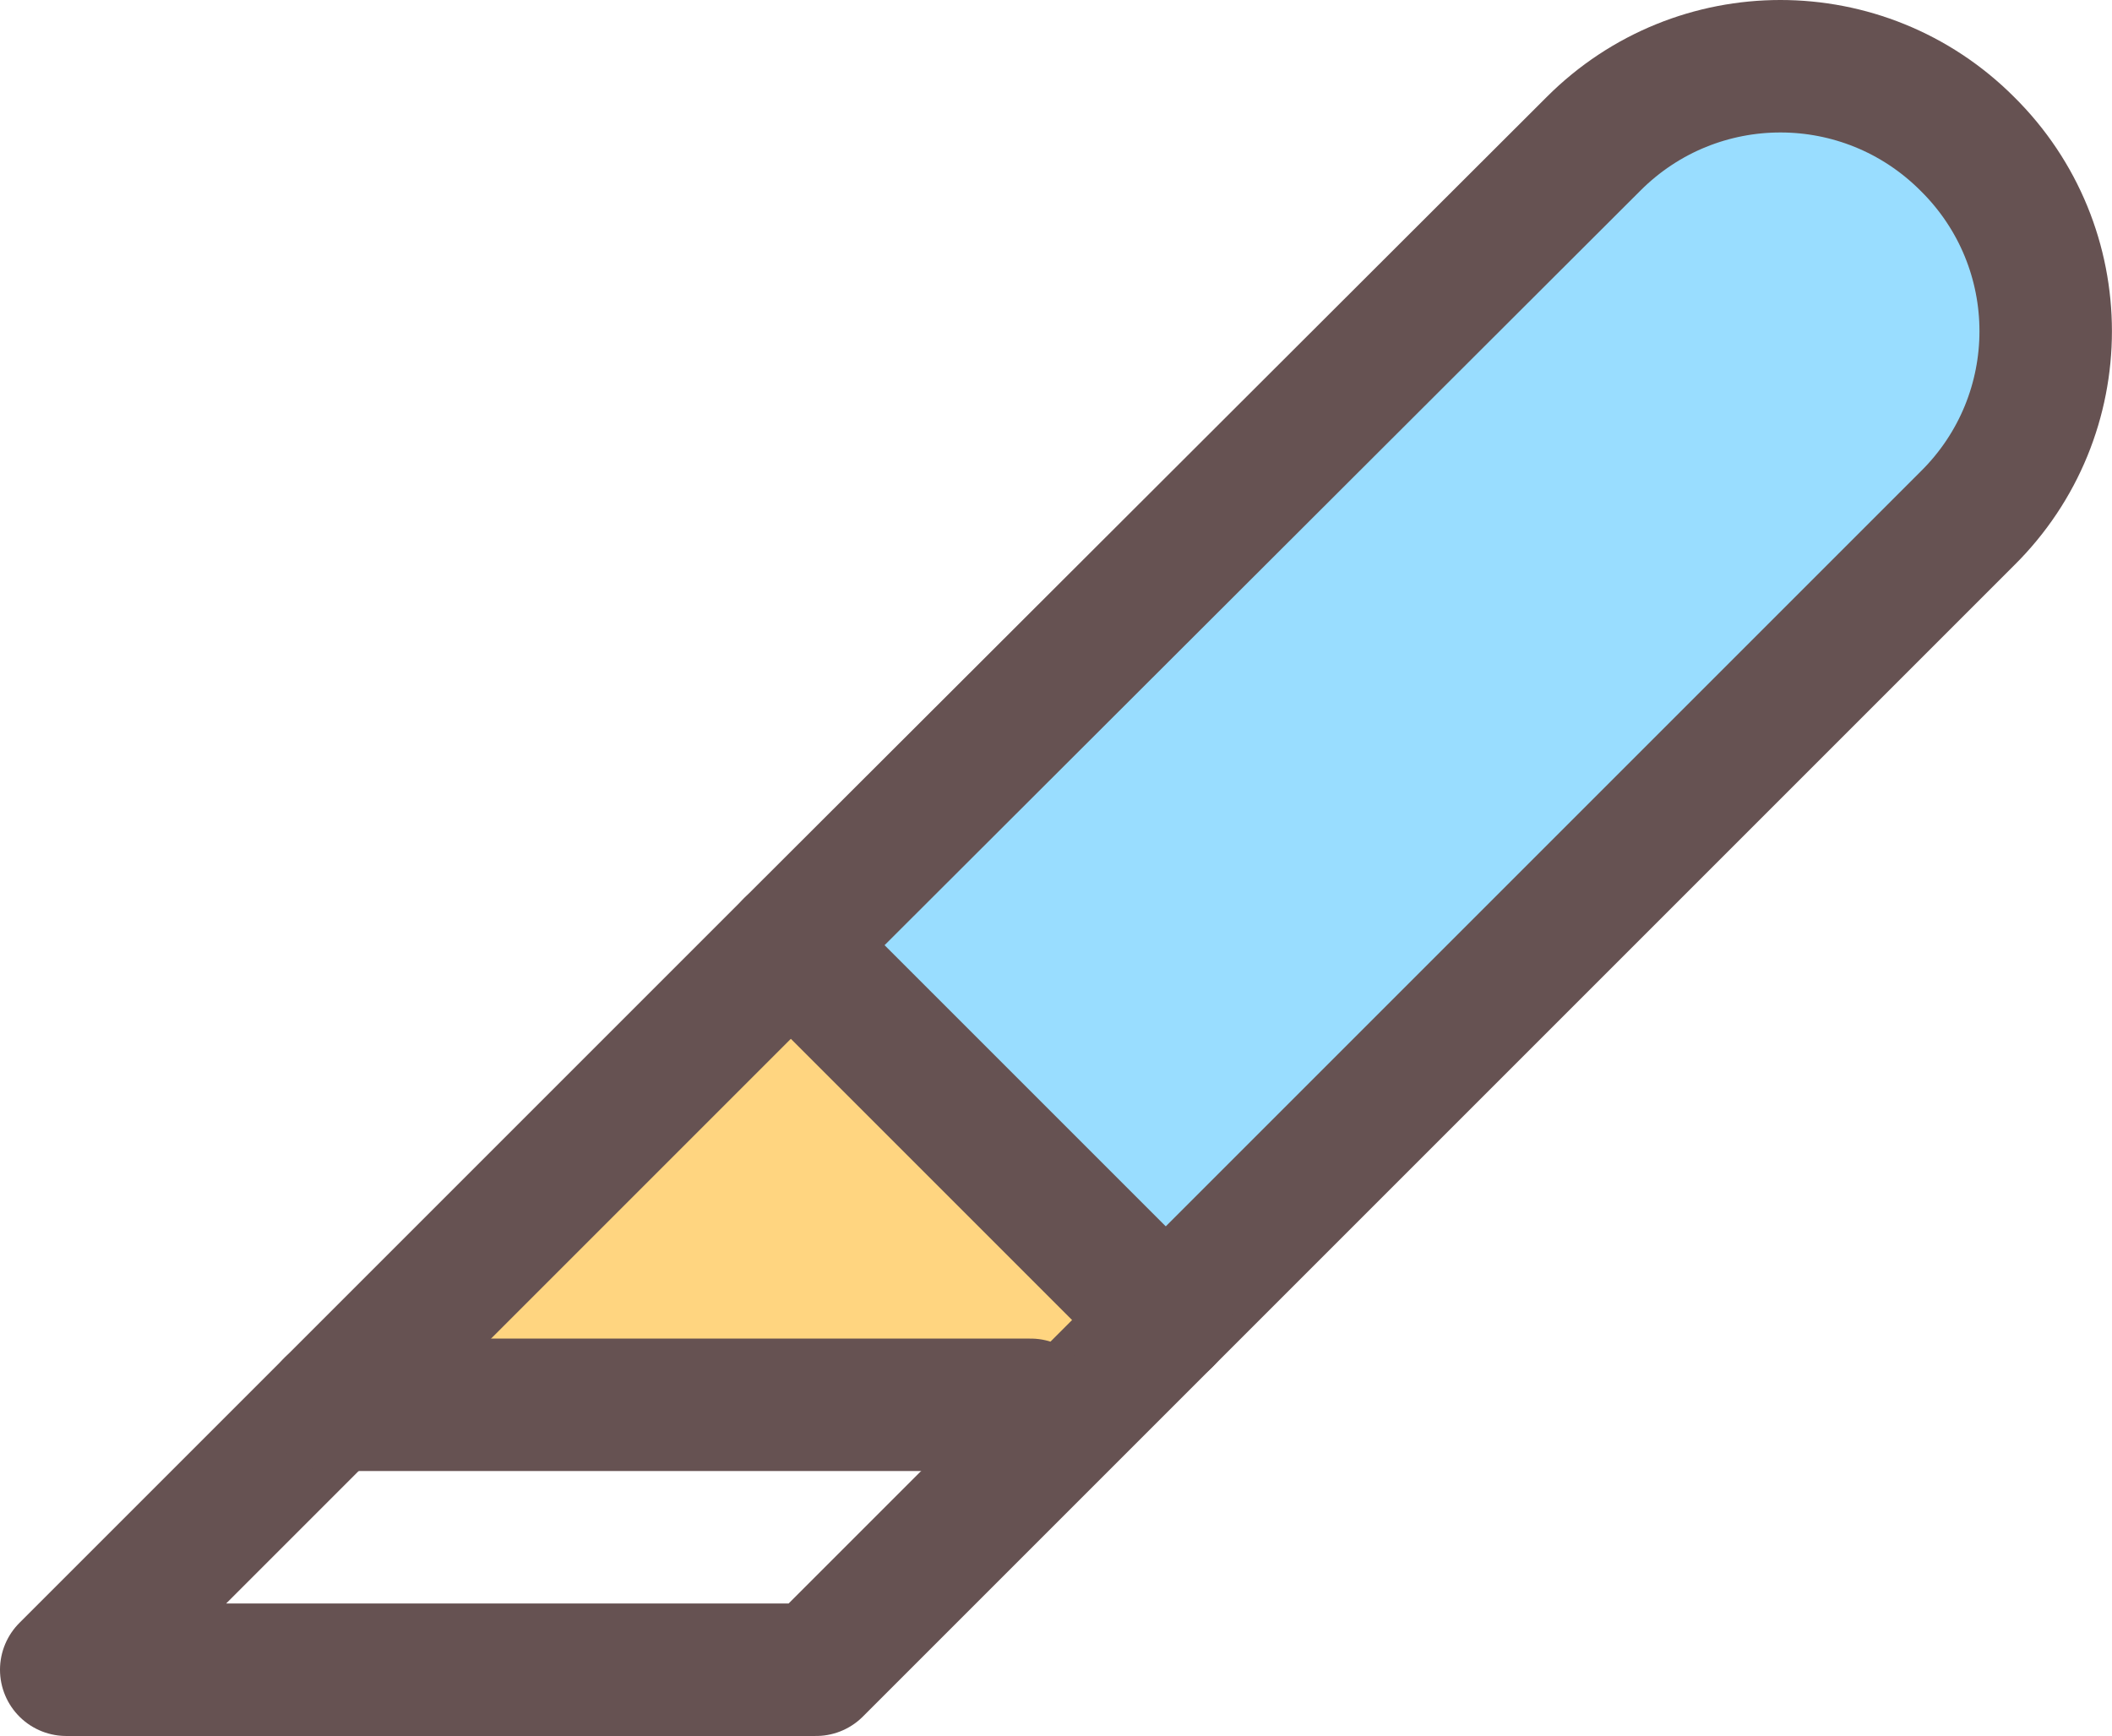 <?xml version="1.0" encoding="iso-8859-1"?>
<!-- Generator: Adobe Illustrator 19.2.1, SVG Export Plug-In . SVG Version: 6.00 Build 0)  -->
<svg version="1.1" xmlns="http://www.w3.org/2000/svg" xmlns:xlink="http://www.w3.org/1999/xlink" x="0px" y="0px"
	 viewBox="0 0 15.943 13.105" style="enable-background:new 0 0 15.943 13.105;" xml:space="preserve">
<g id="Layer_38">
	<g>
		<path style="fill:#99DDFF;" d="M14.85,1.085c0.79,0.78,0.79,2.05,0,2.83L8.8,9.965l-2.83-2.83l6.06-6.05
			C12.81,0.305,14.07,0.305,14.85,1.085z"/>
		<polygon style="fill:#FFD580;" points="8.8,9.965 8.78,9.985 7.97,10.795 7.78,10.605 2.5,10.605 5.95,7.155 5.97,7.135 		"/>
		<path style="fill:none;stroke:#665252;stroke-linecap:round;stroke-linejoin:round;stroke-miterlimit:10;" d="M8.8,9.965
			l6.05-6.05c0.79-0.78,0.79-2.05,0-2.83c-0.78-0.78-2.04-0.78-2.82,0l-6.06,6.05l-0.02,0.02l-3.45,3.45l-2,2h5.66l1.81-1.81
			l0.81-0.81L8.8,9.965z"/>
		
			<line style="fill:none;stroke:#665252;stroke-linecap:round;stroke-linejoin:round;stroke-miterlimit:10;" x1="2.5" y1="10.605" x2="7.78" y2="10.605"/>
		
			<line style="fill:none;stroke:#665252;stroke-linecap:round;stroke-linejoin:round;stroke-miterlimit:10;" x1="8.8" y1="9.965" x2="5.97" y2="7.135"/>
	</g>
</g>
<g id="Layer_1">
</g>
</svg>
